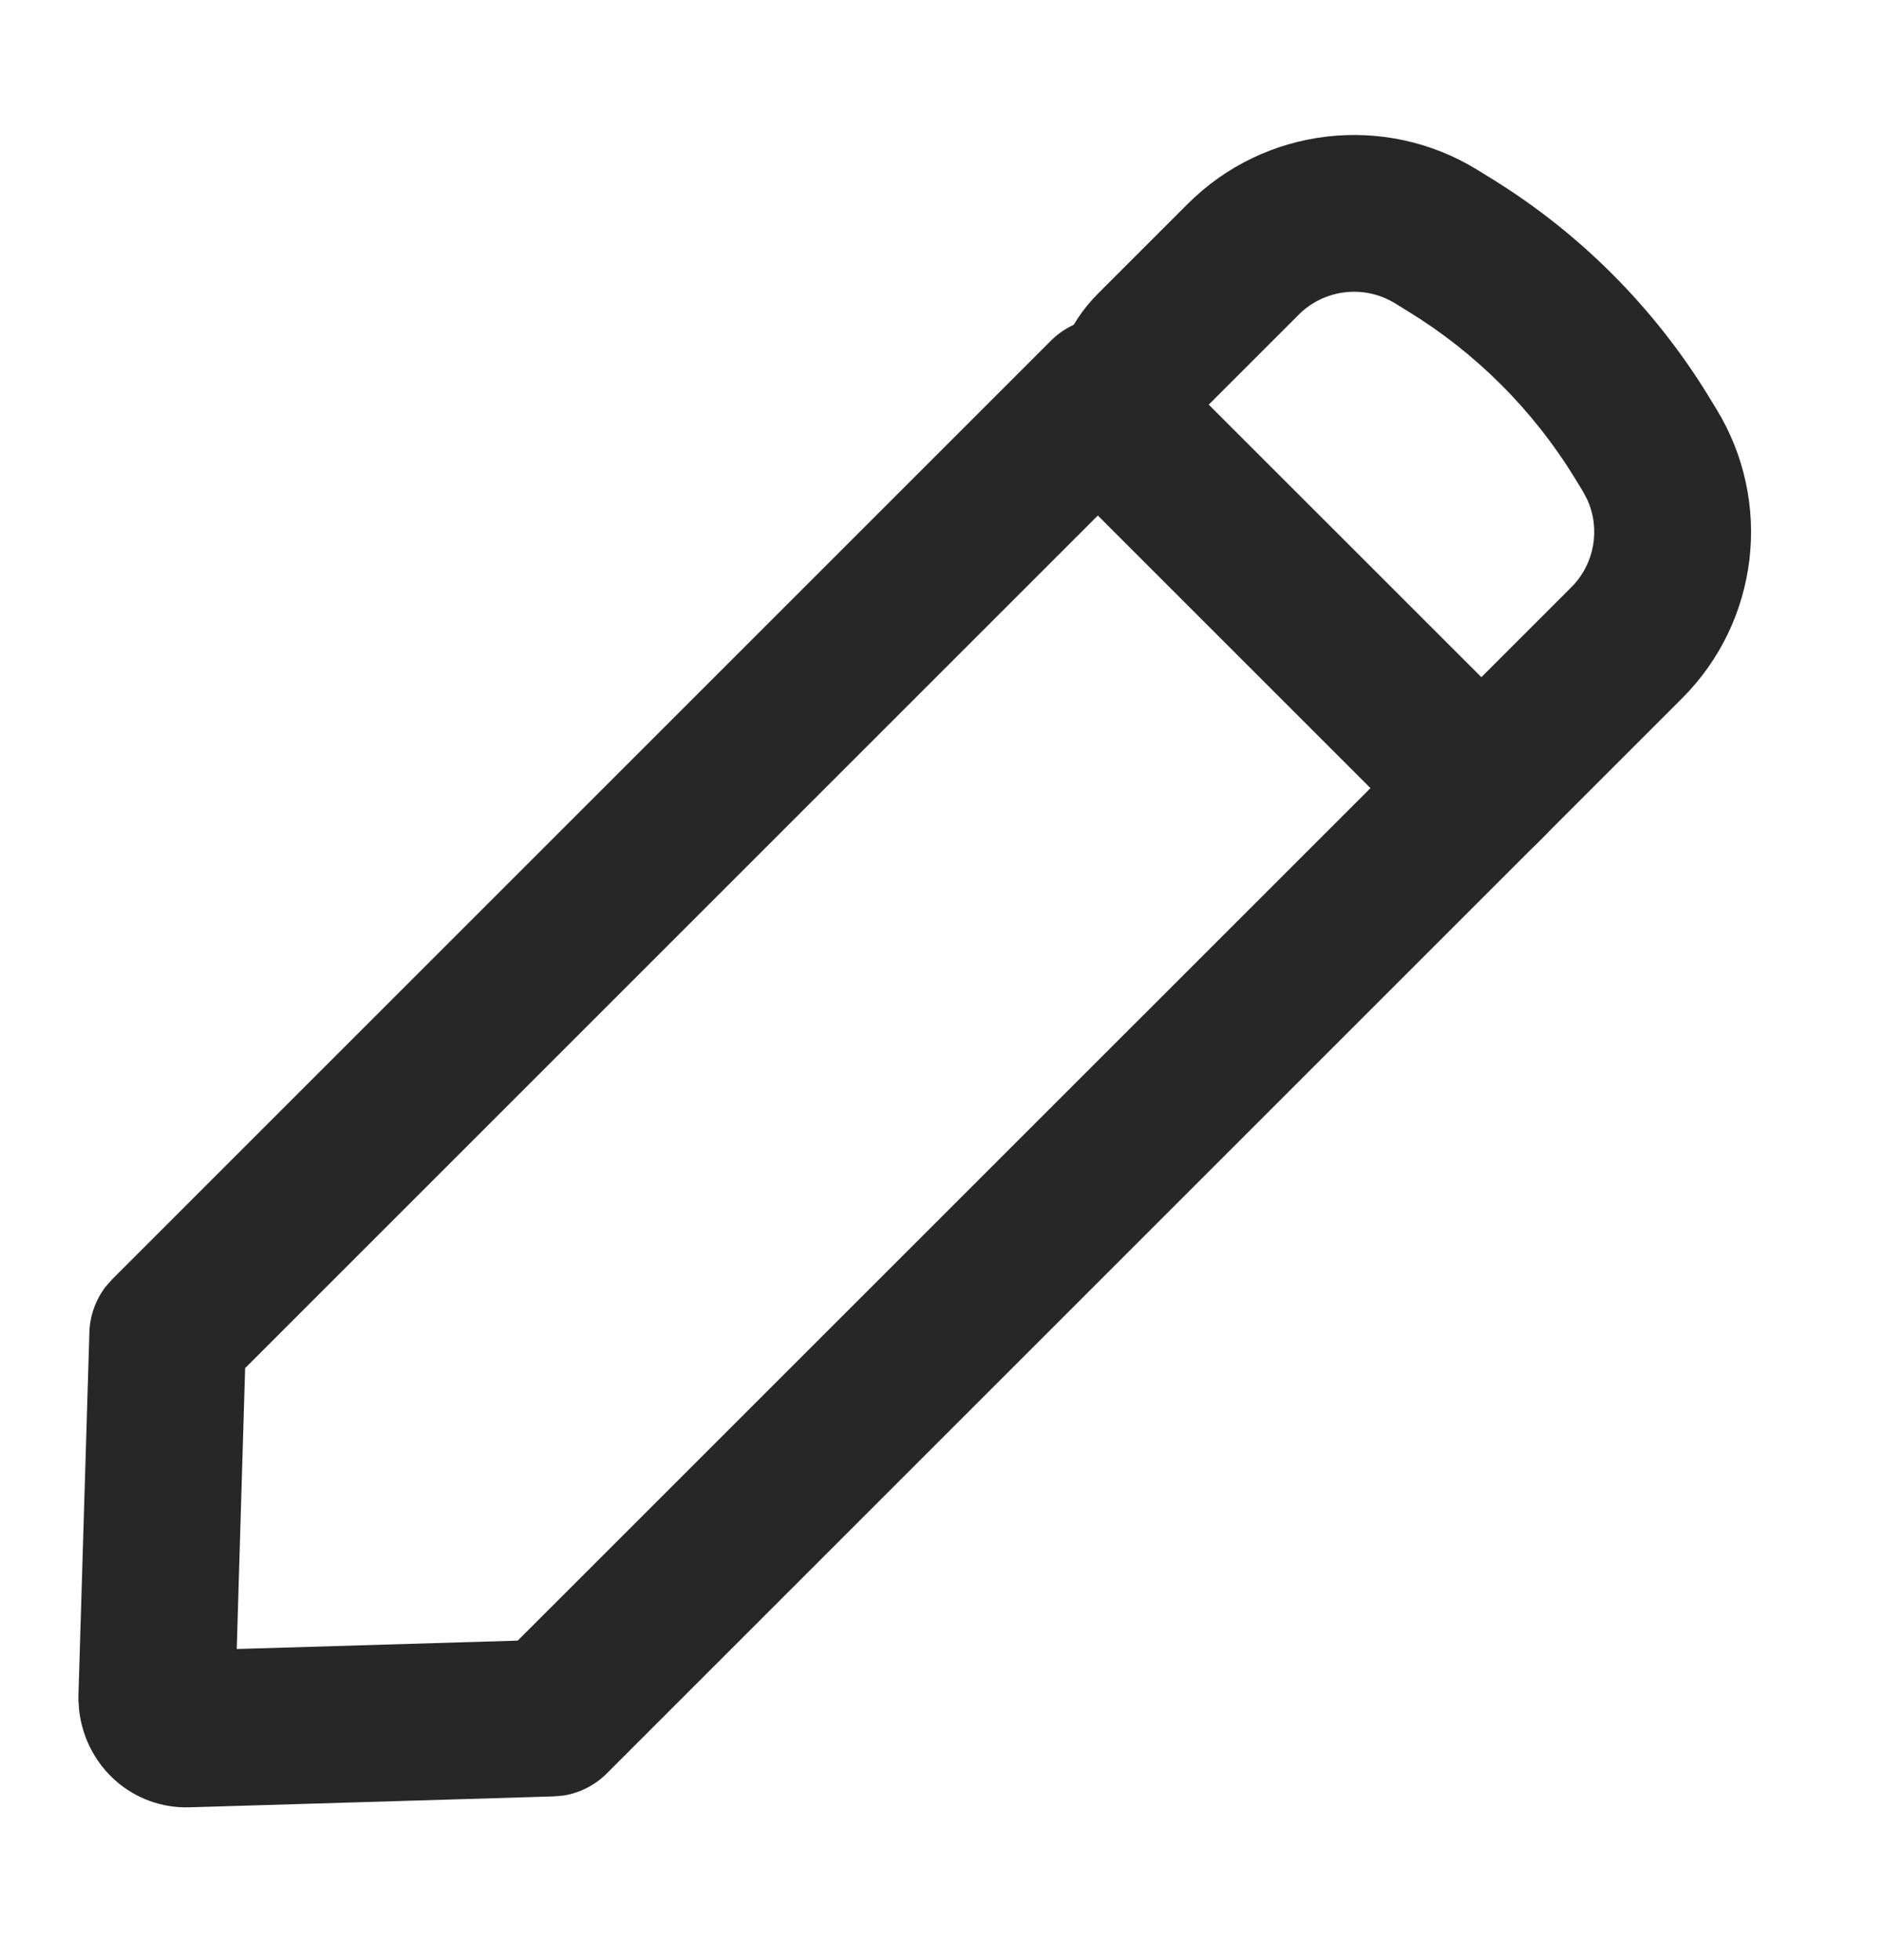 <svg width="24" height="25" viewBox="0 0 24 25" fill="none" xmlns="http://www.w3.org/2000/svg">
<path fill-rule="evenodd" clip-rule="evenodd" d="M13.402 4.345C13.793 3.954 14.426 3.954 14.816 4.345C15.177 4.705 15.204 5.273 14.899 5.665L14.816 5.759L3.126 17.449L3.019 21.032L6.602 20.925L18.293 9.236C18.653 8.875 19.221 8.848 19.613 9.153L19.707 9.236C20.068 9.596 20.095 10.164 19.79 10.556L19.707 10.65L7.737 22.62C7.587 22.77 7.394 22.868 7.186 22.901L7.06 22.912L2.418 23.051C1.703 23.073 1.099 22.545 1.01 21.823L1 21.686L1 21.634L1.14 16.992C1.146 16.78 1.22 16.576 1.348 16.41L1.432 16.315L13.402 4.345Z" fill="#272727"/>
<path fill-rule="evenodd" clip-rule="evenodd" d="M15.147 2.6L14 3.747C13.219 4.528 13.219 5.794 14 6.575L18.184 10.759C18.574 11.15 19.207 11.15 19.598 10.759L21.452 8.905C22.433 7.924 22.613 6.397 21.886 5.214L21.782 5.043C21.088 3.914 20.137 2.963 19.008 2.27L18.838 2.165C17.655 1.439 16.128 1.619 15.147 2.6ZM17.791 3.869L17.961 3.974C18.823 4.503 19.548 5.228 20.078 6.09L20.182 6.261L20.241 6.371C20.412 6.746 20.335 7.194 20.037 7.491L18.891 8.637L15.414 5.161L16.561 4.014C16.888 3.687 17.397 3.627 17.791 3.869Z" fill="#272727"/>
</svg>
